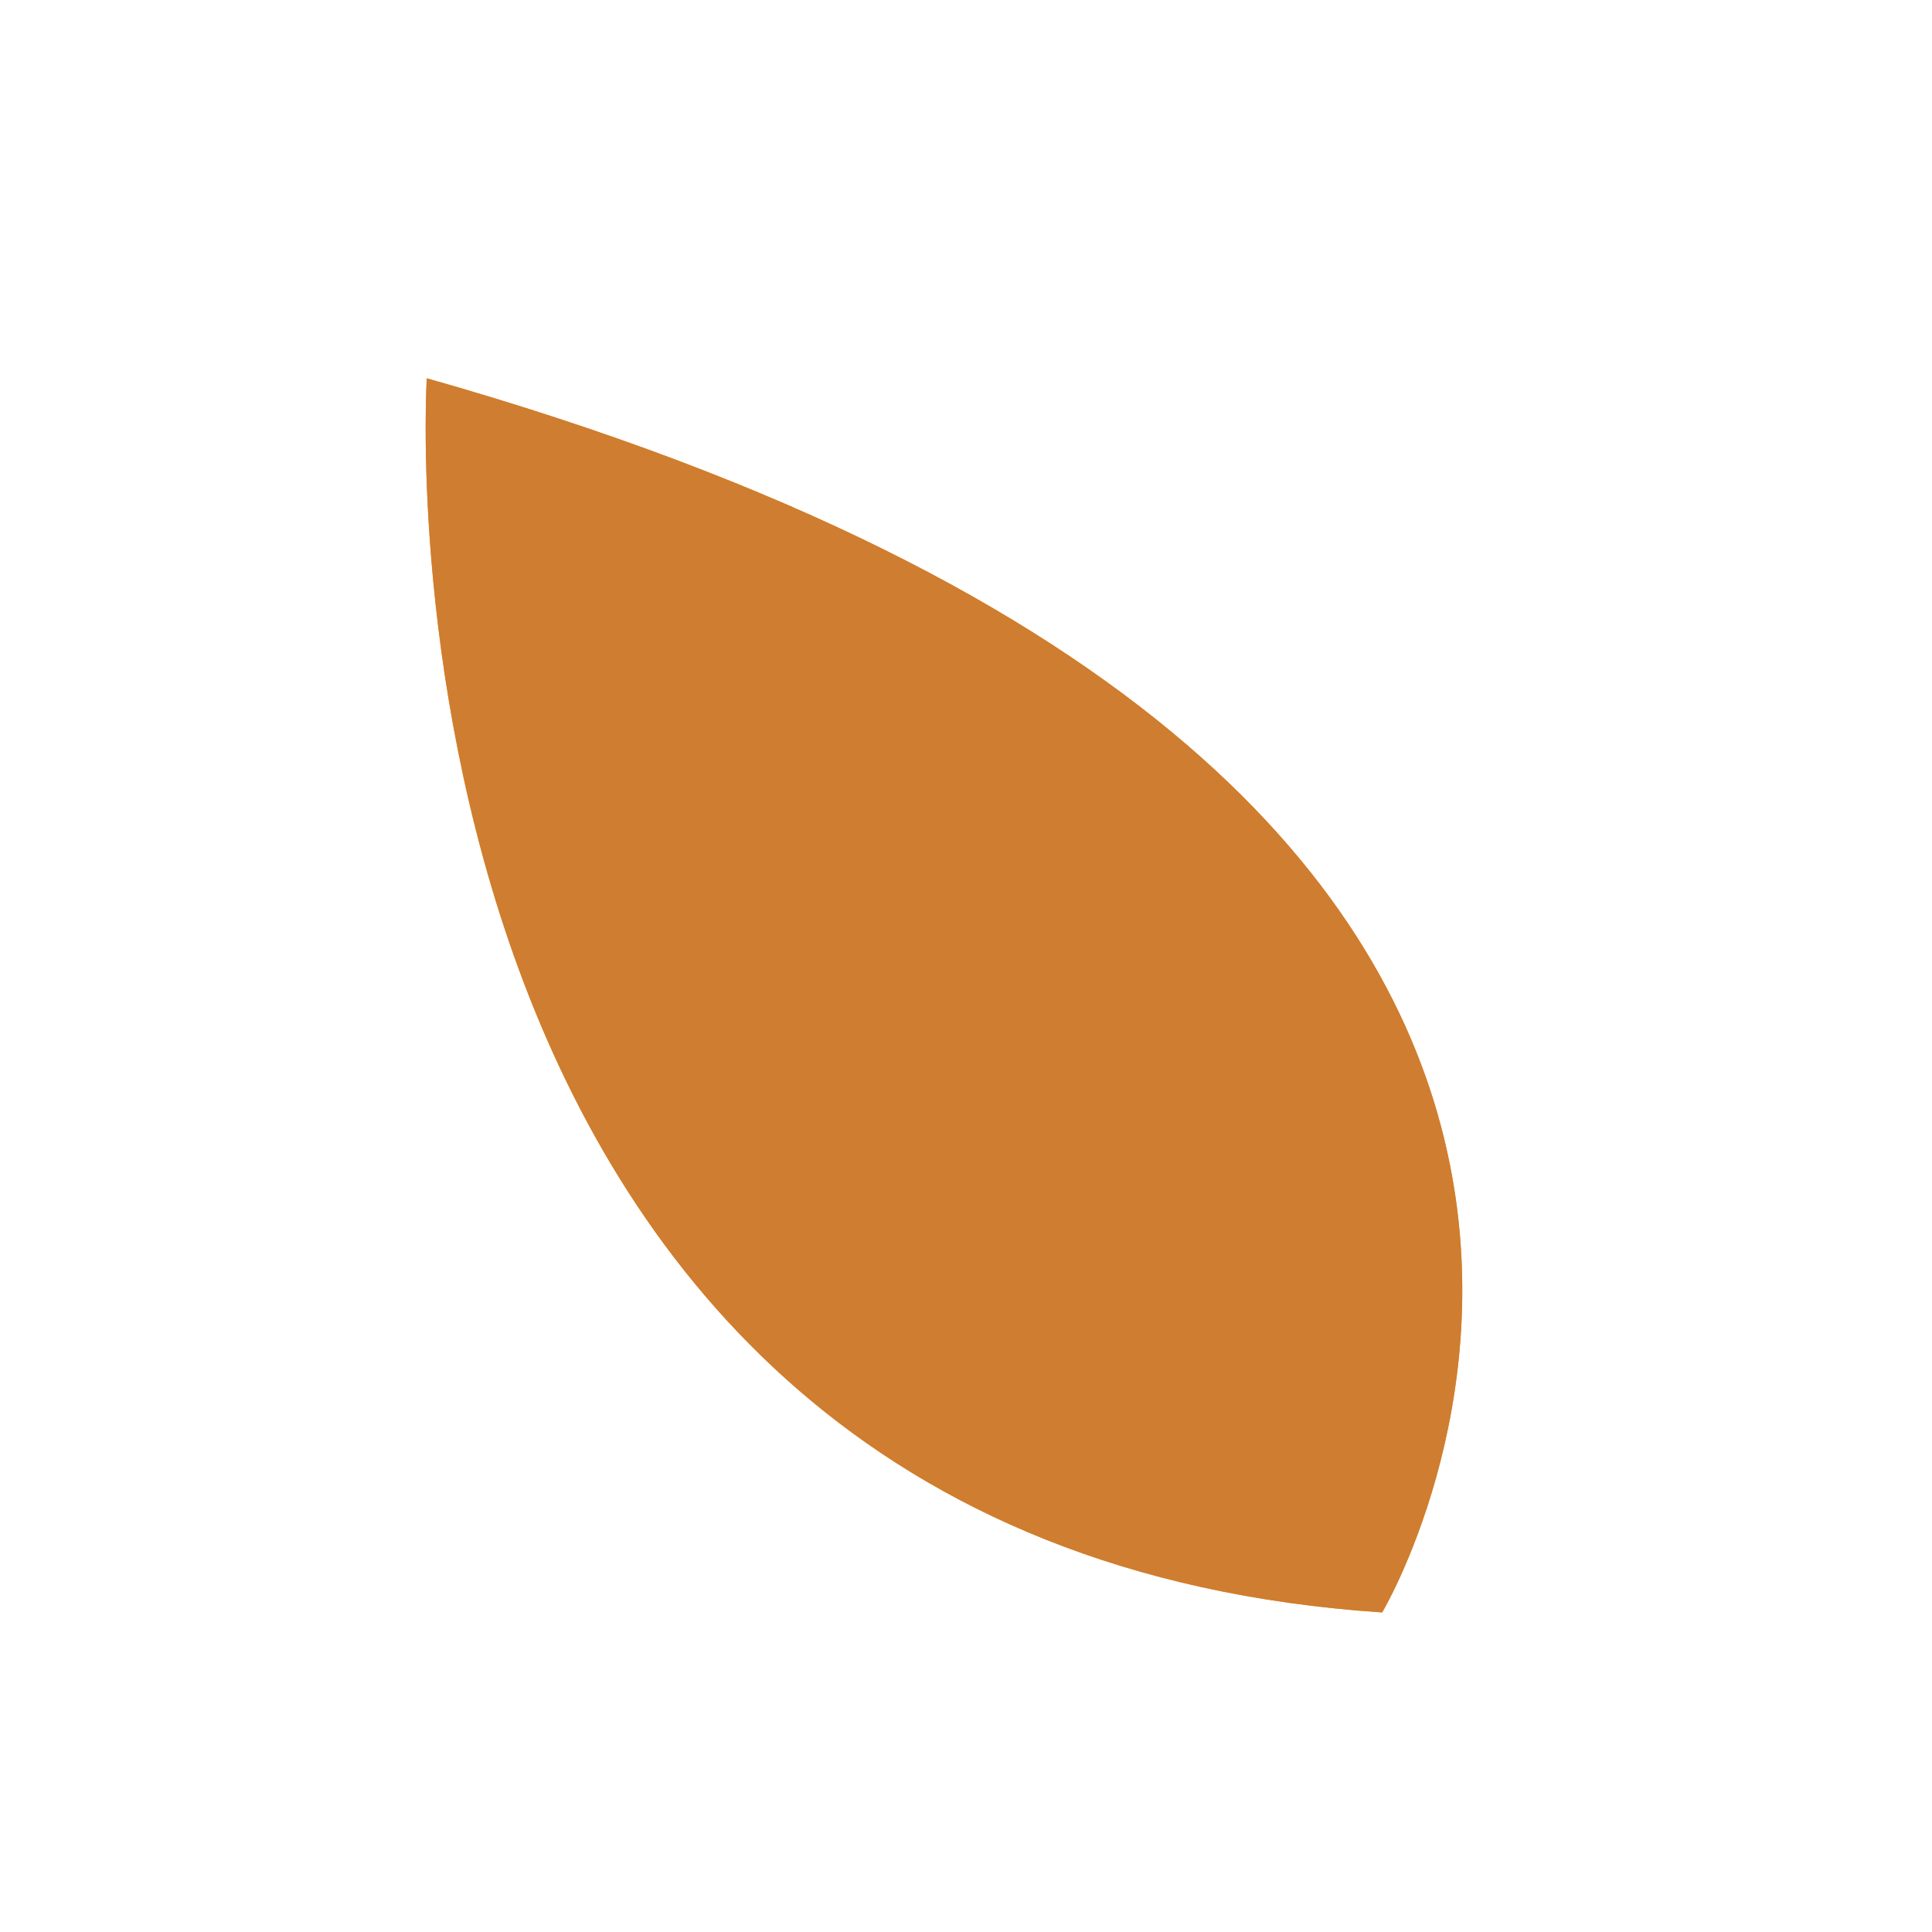 <?xml version="1.0" encoding="utf-8"?>
<!-- Generator: Adobe Illustrator 23.0.6, SVG Export Plug-In . SVG Version: 6.00 Build 0)  -->
<svg version="1.1" id="Layer_1" xmlns="http://www.w3.org/2000/svg" xmlns:xlink="http://www.w3.org/1999/xlink" x="0px" y="0px"
	 viewBox="0 0 1000 1000" style="enable-background:new 0 0 1000 1000;" xml:space="preserve">
<style type="text/css">
	.st0{fill:#F4971E;}
	.st1{fill:#CF7D30;}
</style>
<path class="st0" d="M220.9,195.8c0,0-37.7,603.2,494.5,638.8C715.5,834.6,969.1,407.9,220.9,195.8z"/>
<path class="st1" d="M220.9,195.8c0,0-37.7,603.2,494.5,638.8C715.5,834.6,969.1,407.9,220.9,195.8z"/>
</svg>
